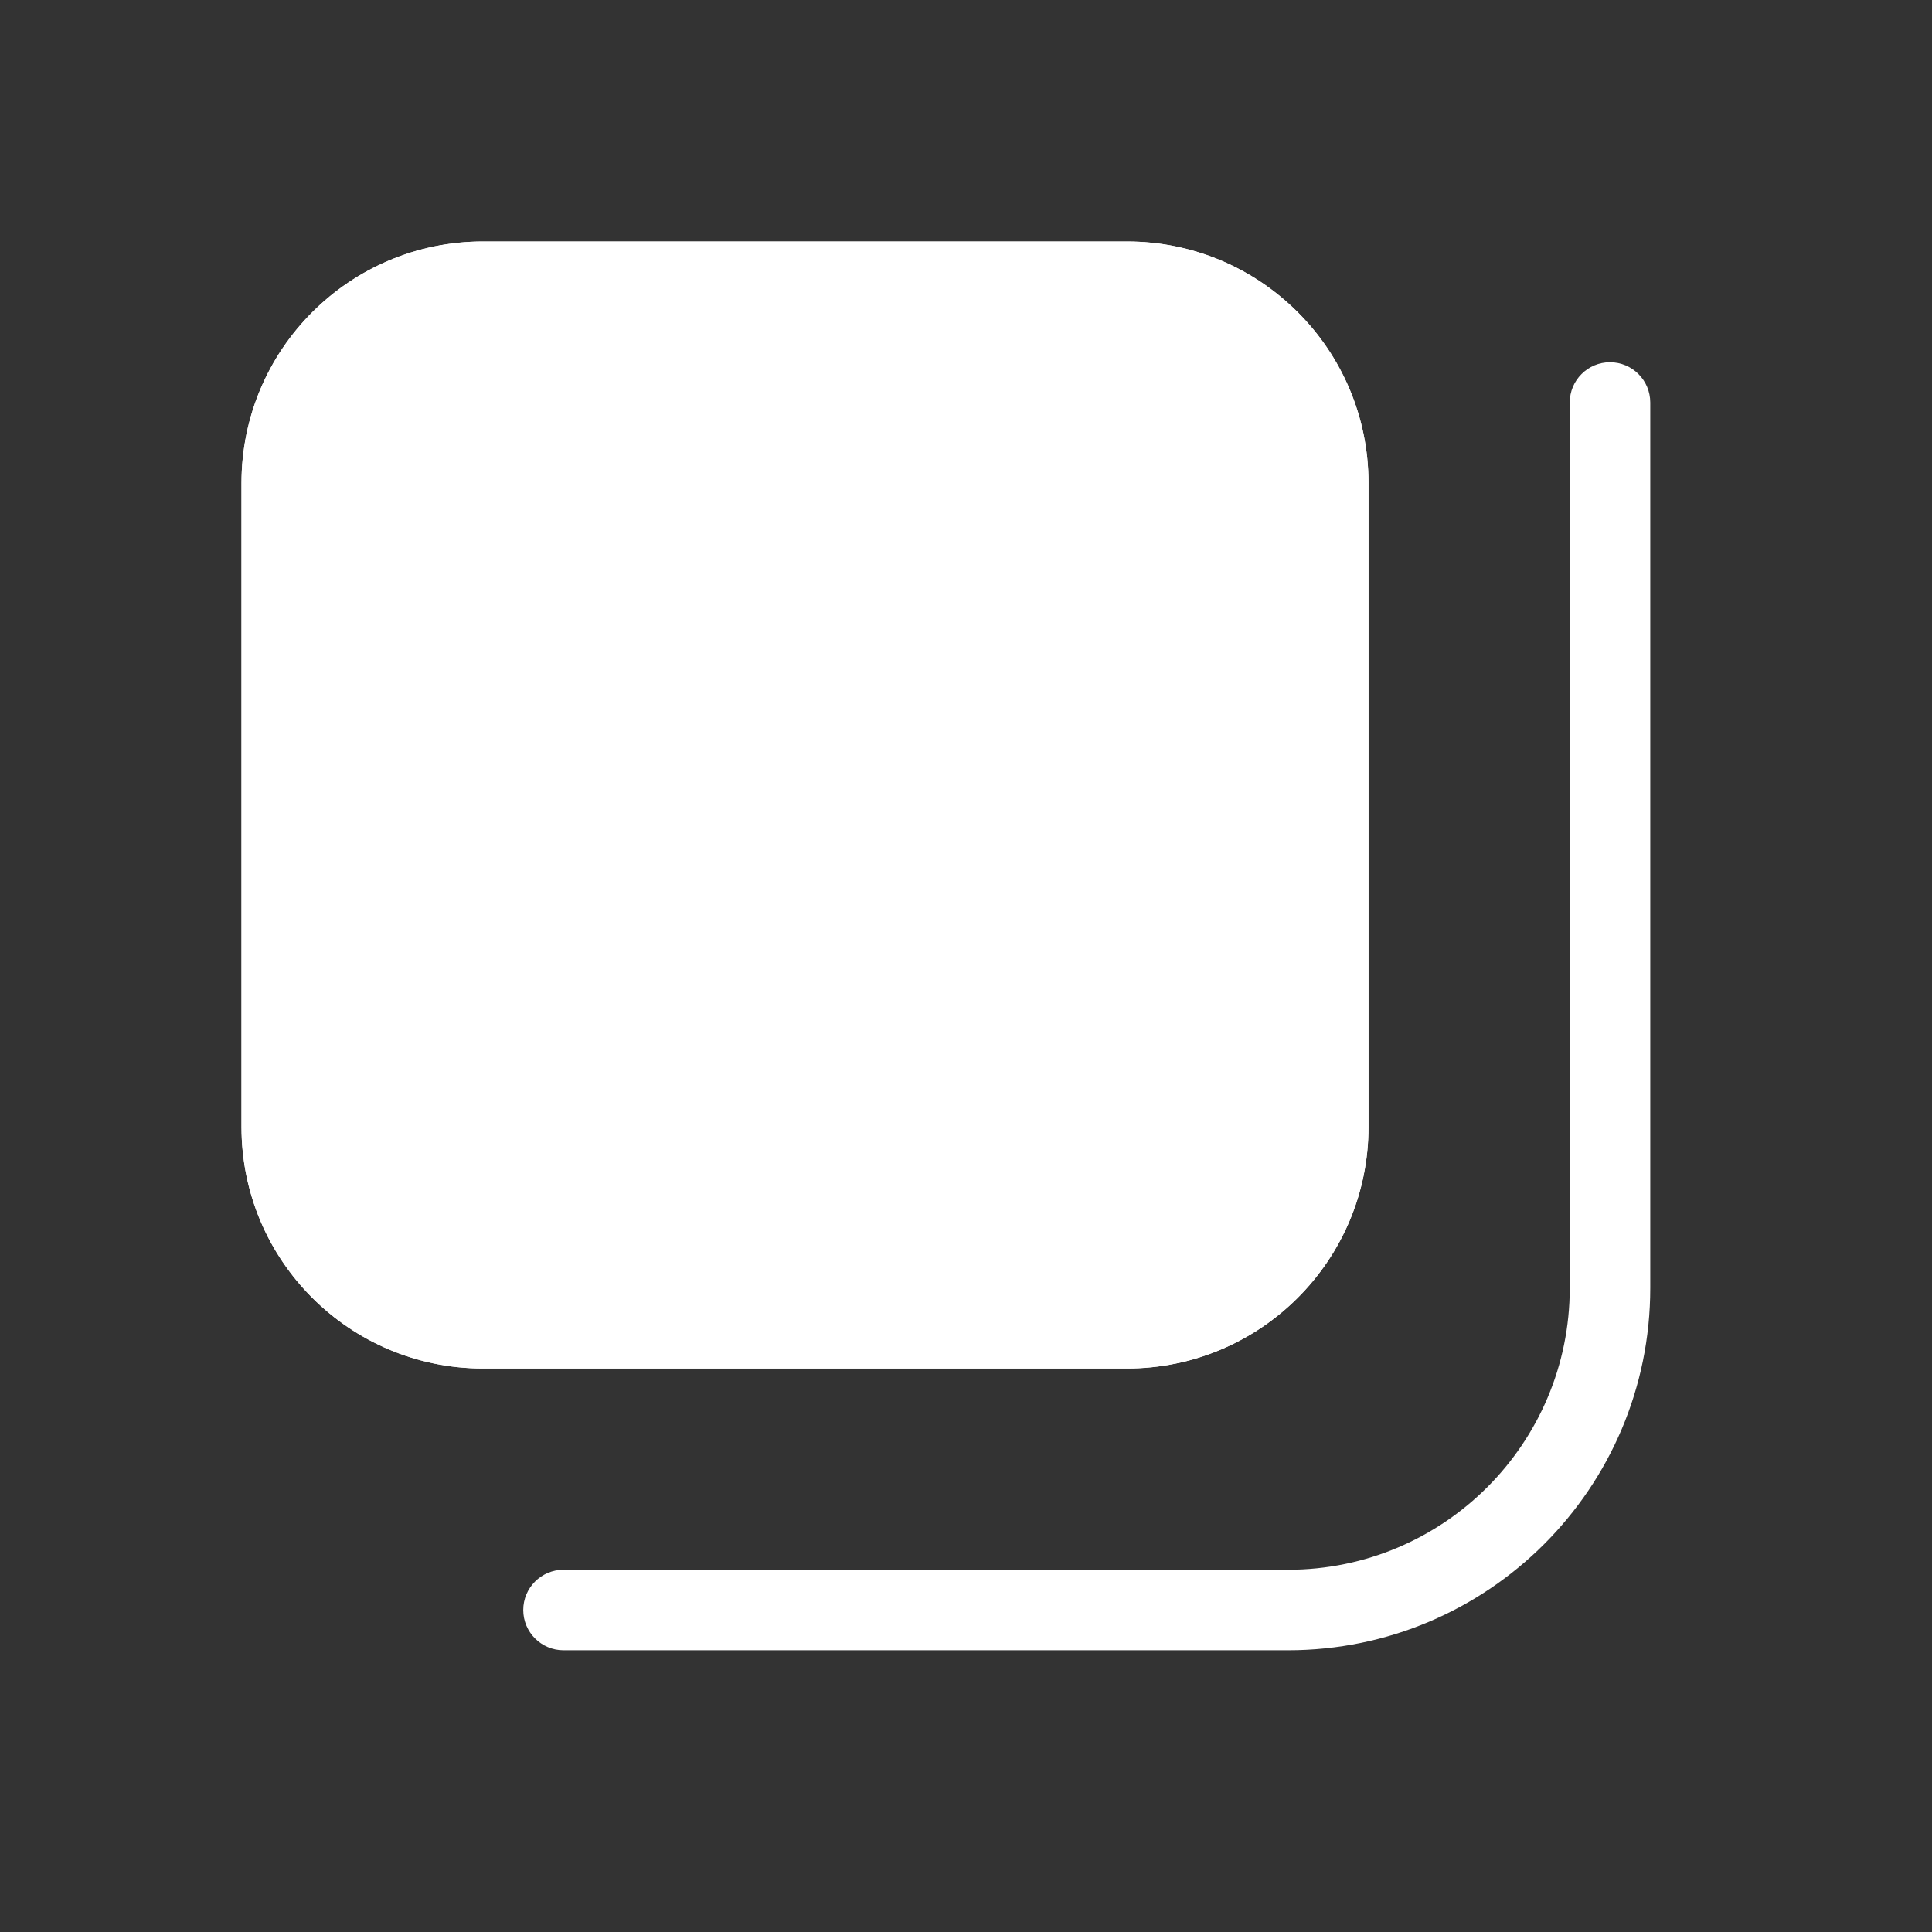 <svg width="24" height="24" viewBox="0 0 24 24" fill="none" xmlns="http://www.w3.org/2000/svg">
<rect x="0" y="0" width="24" height="24" fill="#333333" stroke="none"/>
<path d="M3 6C3 4.343 4.343 3 6 3H14C15.657 3 17 4.343 17 6V14C17 15.657 15.657 17 14 17H6C4.343 17 3 15.657 3 14V6Z" fill="white"/>
<path fill-rule="evenodd" clip-rule="evenodd" d="M14 4H6C4.895 4 4 4.895 4 6V14C4 15.105 4.895 16 6 16H14C15.105 16 16 15.105 16 14V6C16 4.895 15.105 4 14 4ZM6 3C4.343 3 3 4.343 3 6V14C3 15.657 4.343 17 6 17H14C15.657 17 17 15.657 17 14V6C17 4.343 15.657 3 14 3H6Z" fill="white"/>
<path fill-rule="evenodd" clip-rule="evenodd" d="M20 4.5C20.276 4.5 20.5 4.724 20.5 5V16C20.5 18.485 18.485 20.5 16 20.5H7C6.724 20.5 6.5 20.276 6.5 20C6.5 19.724 6.724 19.5 7 19.5H16C17.933 19.5 19.5 17.933 19.5 16V5C19.5 4.724 19.724 4.5 20 4.5Z" fill="white"/>
</svg>
